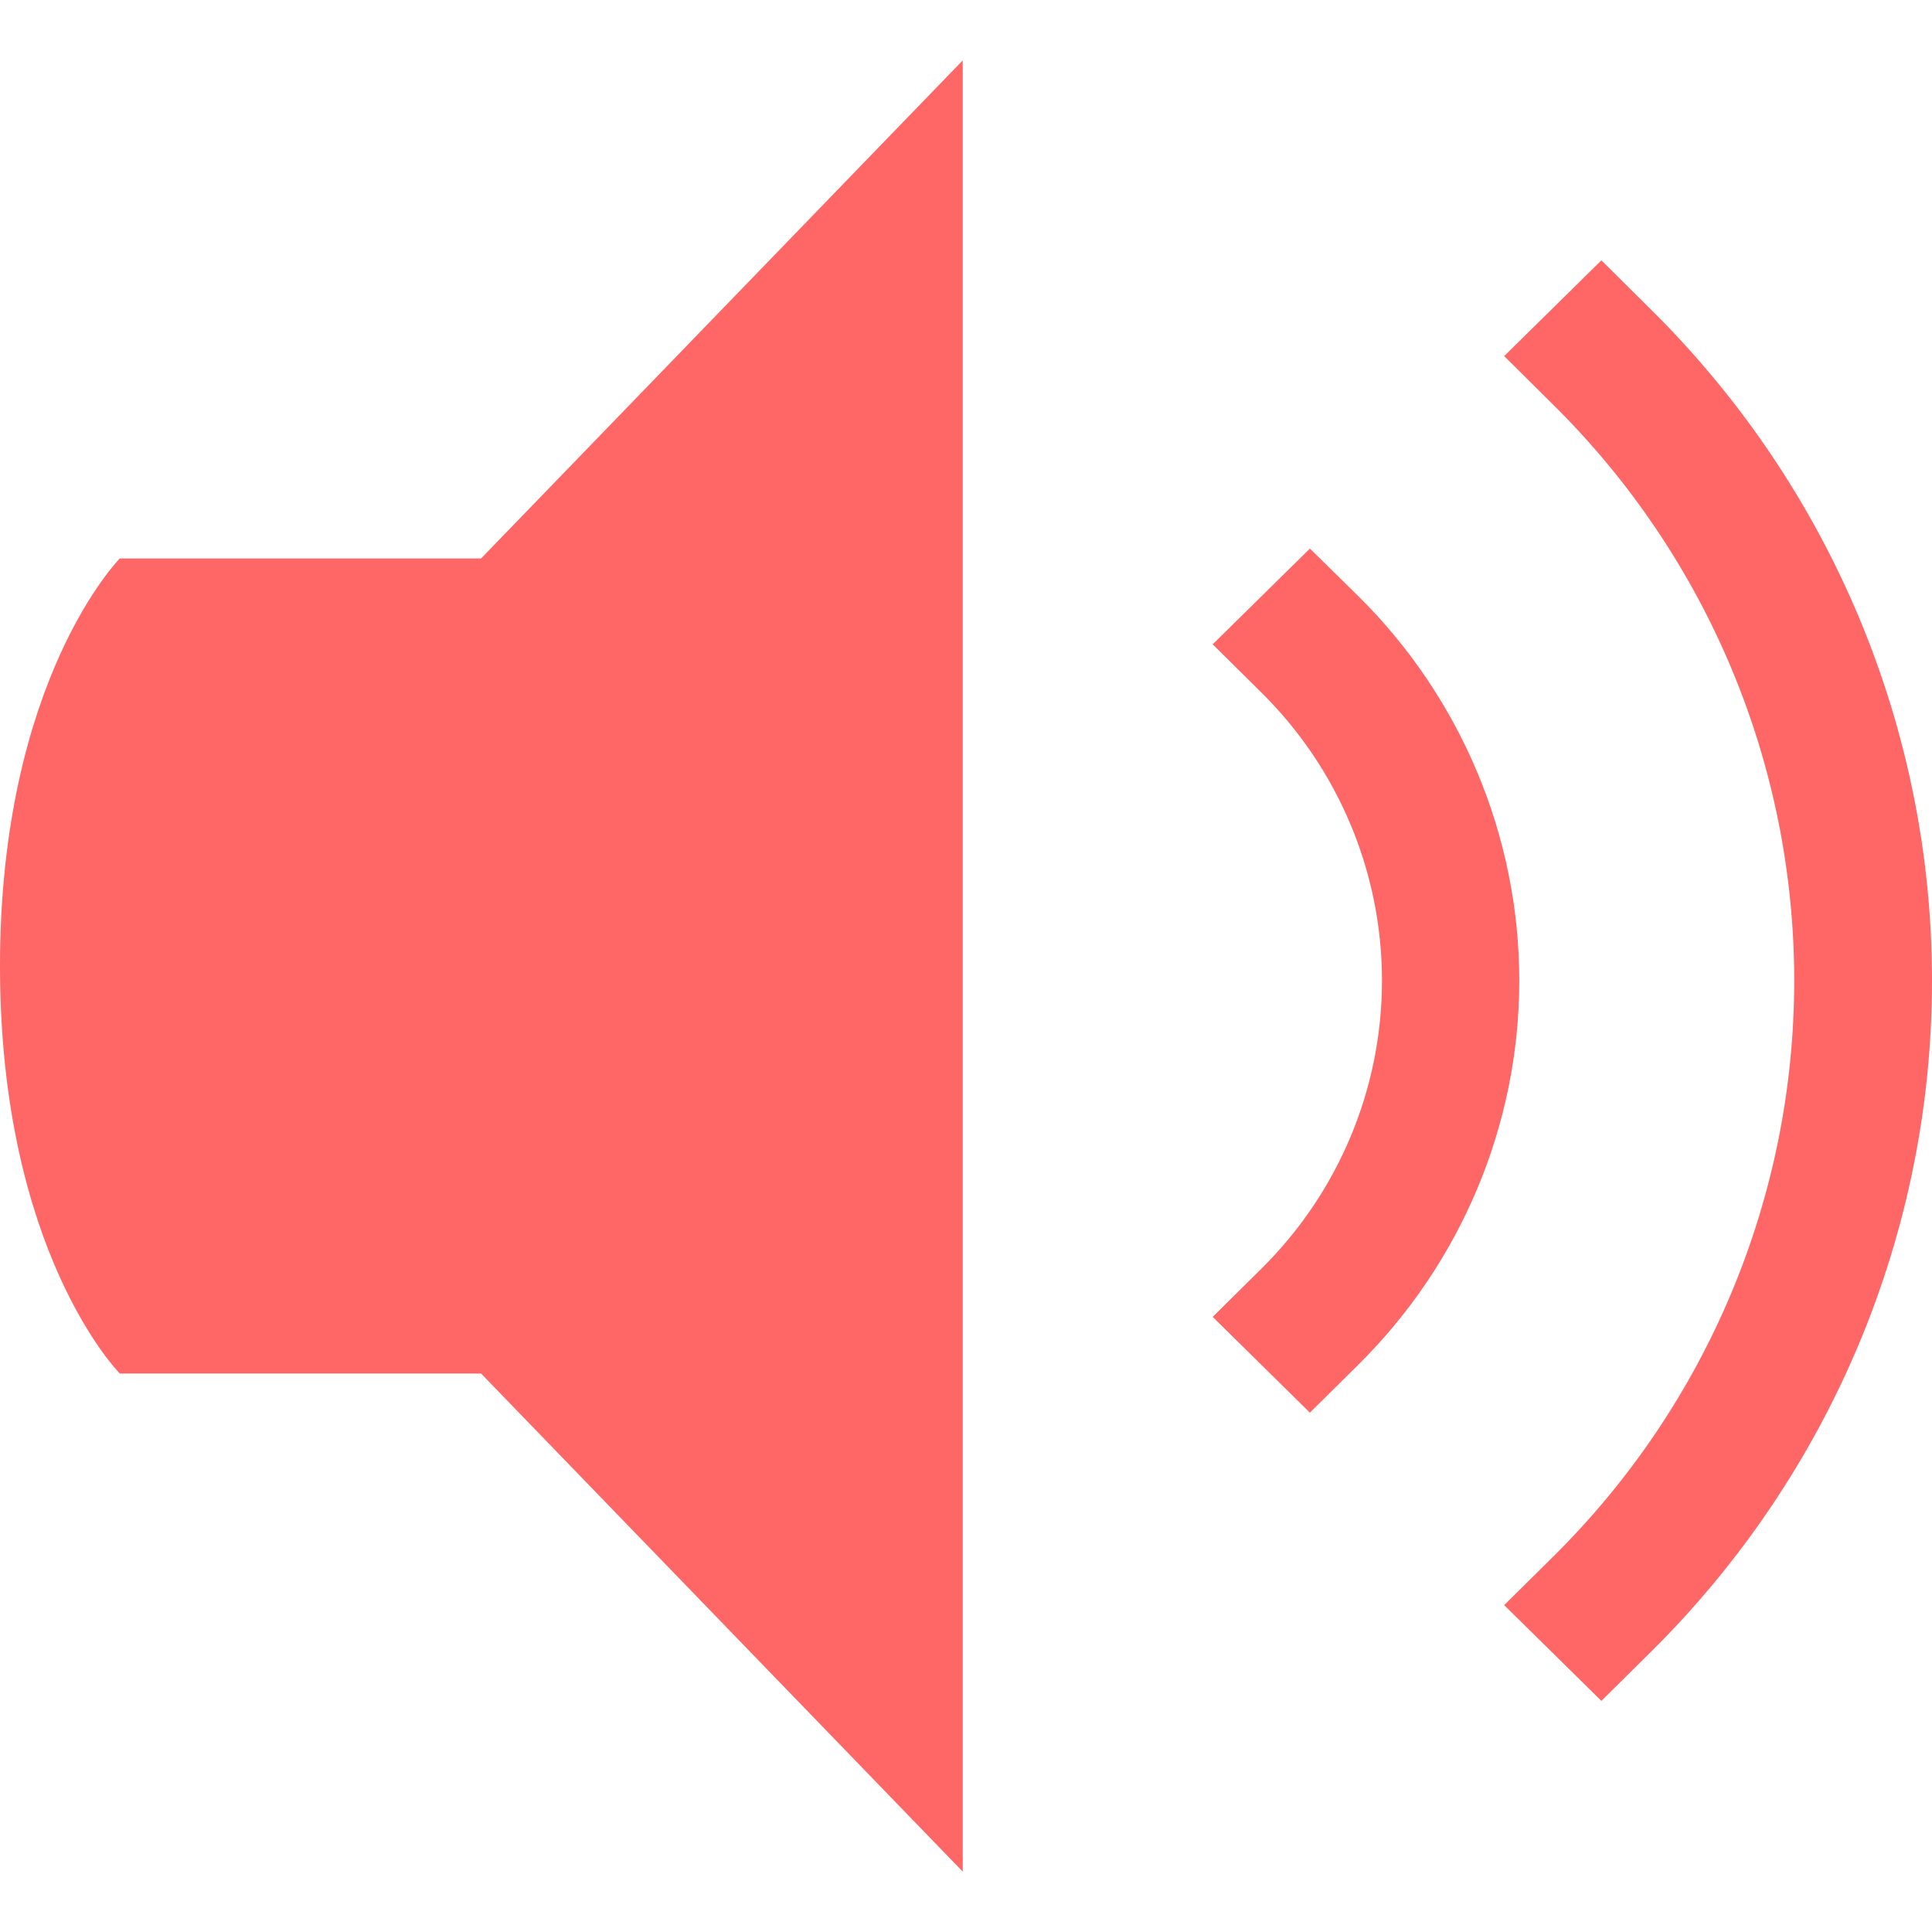 
<svg xmlns="http://www.w3.org/2000/svg" xmlns:xlink="http://www.w3.org/1999/xlink" width="16px" height="16px" viewBox="0 0 16 16" version="1.1">
<g id="surface1">
<path style=" stroke:none;fill-rule:nonzero;fill:#ff6666;fill-opacity:1;" d="M 7.973 0.5 L 3.984 4.625 L 0.992 4.625 C 0.992 4.625 0 5.629 0 8 C 0 10.375 0.992 11.375 0.992 11.375 L 3.984 11.375 L 7.973 15.5 Z M 7.973 0.5 "/>
<path style=" stroke:none;fill-rule:nonzero;fill:#ff6666;fill-opacity:1;" d="M 10.848 4.543 L 10.043 5.336 L 10.445 5.734 C 11.086 6.367 11.445 7.227 11.445 8.121 C 11.445 9.016 11.086 9.875 10.445 10.508 L 10.043 10.906 L 10.848 11.699 L 11.25 11.301 C 12.102 10.457 12.582 9.312 12.582 8.121 C 12.582 6.93 12.102 5.781 11.25 4.938 Z M 10.848 4.543 "/>
<path style=" stroke:none;fill-rule:nonzero;fill:#ff6666;fill-opacity:1;" d="M 13.262 2.156 L 12.457 2.949 L 12.859 3.348 C 14.141 4.613 14.859 6.332 14.859 8.121 C 14.859 9.91 14.141 11.629 12.859 12.895 L 12.457 13.293 L 13.262 14.086 L 13.664 13.688 C 15.16 12.211 16 10.211 16 8.121 C 16 6.031 15.16 4.031 13.664 2.555 Z M 13.262 2.156 "/>
</g>
</svg>
